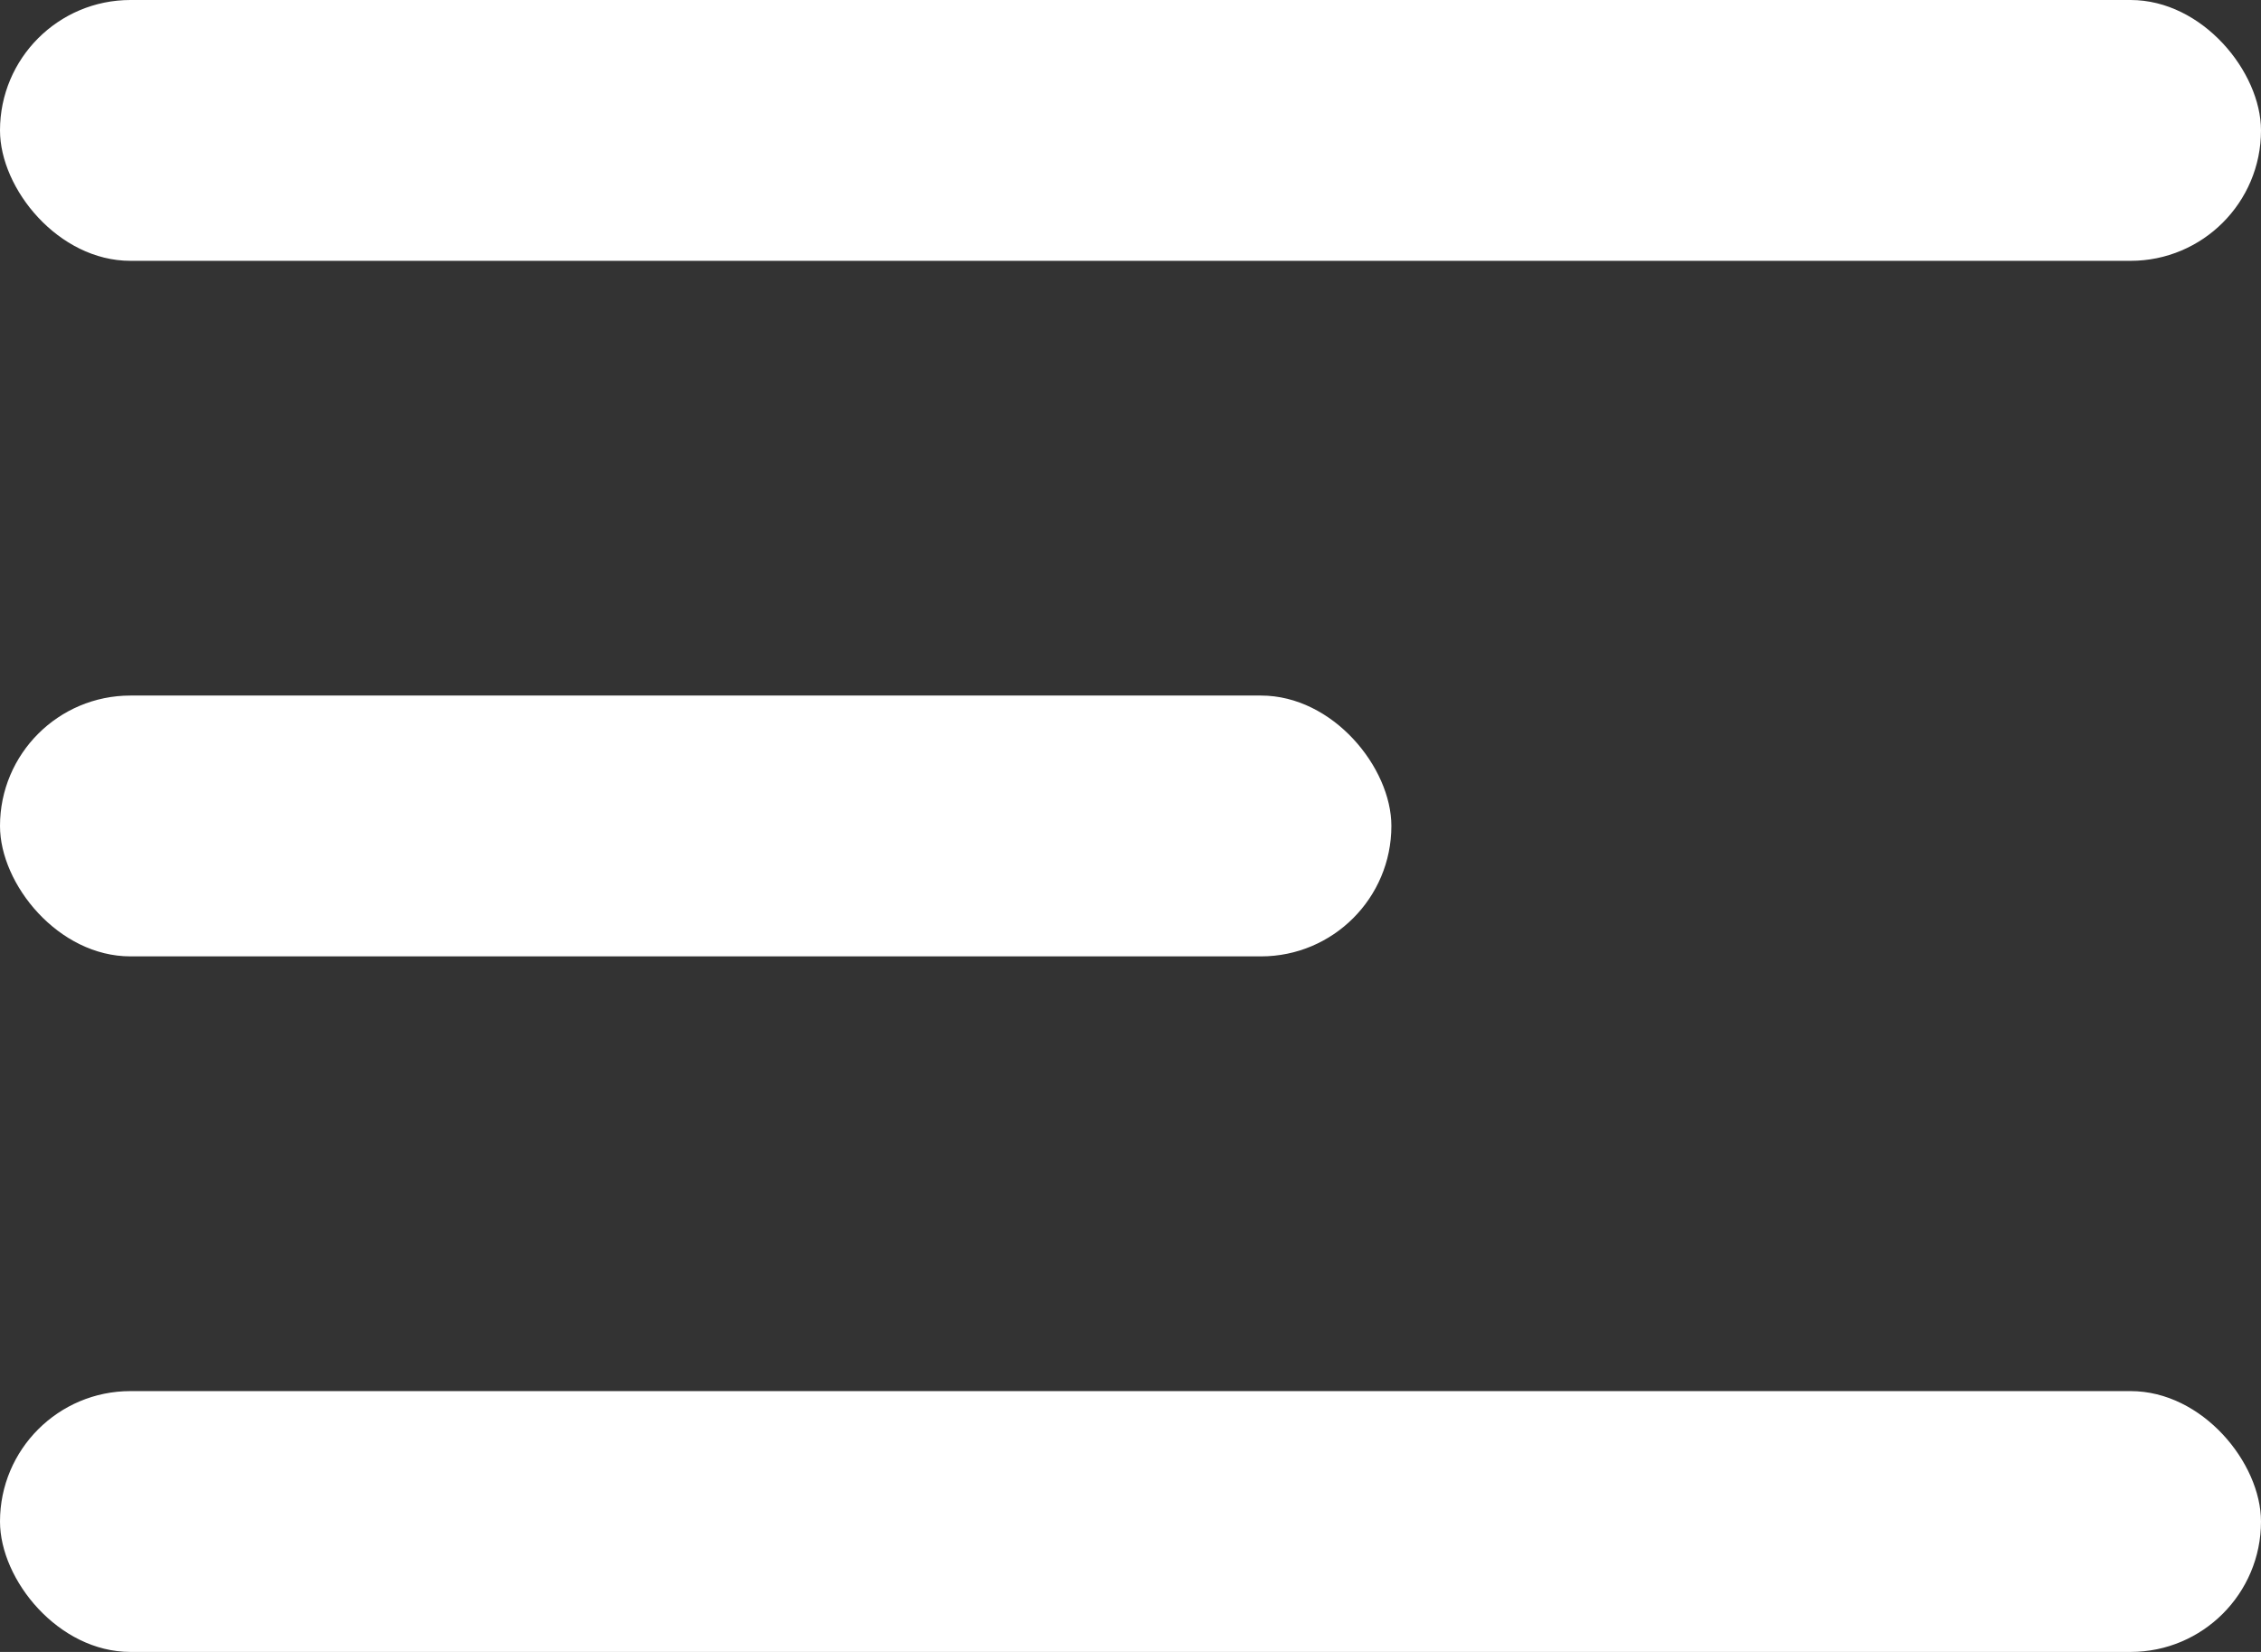 <svg width="26" height="19" viewBox="0 0 26 19" fill="none" xmlns="http://www.w3.org/2000/svg">
<rect x="0" y="0" width="26" height="19" fill="#333333" stroke="none"/>
<rect width="26" height="3" rx="1.5" fill="white"/>
<rect y="8" width="16" height="3" rx="1.5" fill="white"/>
<rect y="16" width="26" height="3" rx="1.5" fill="white"/>
</svg>

